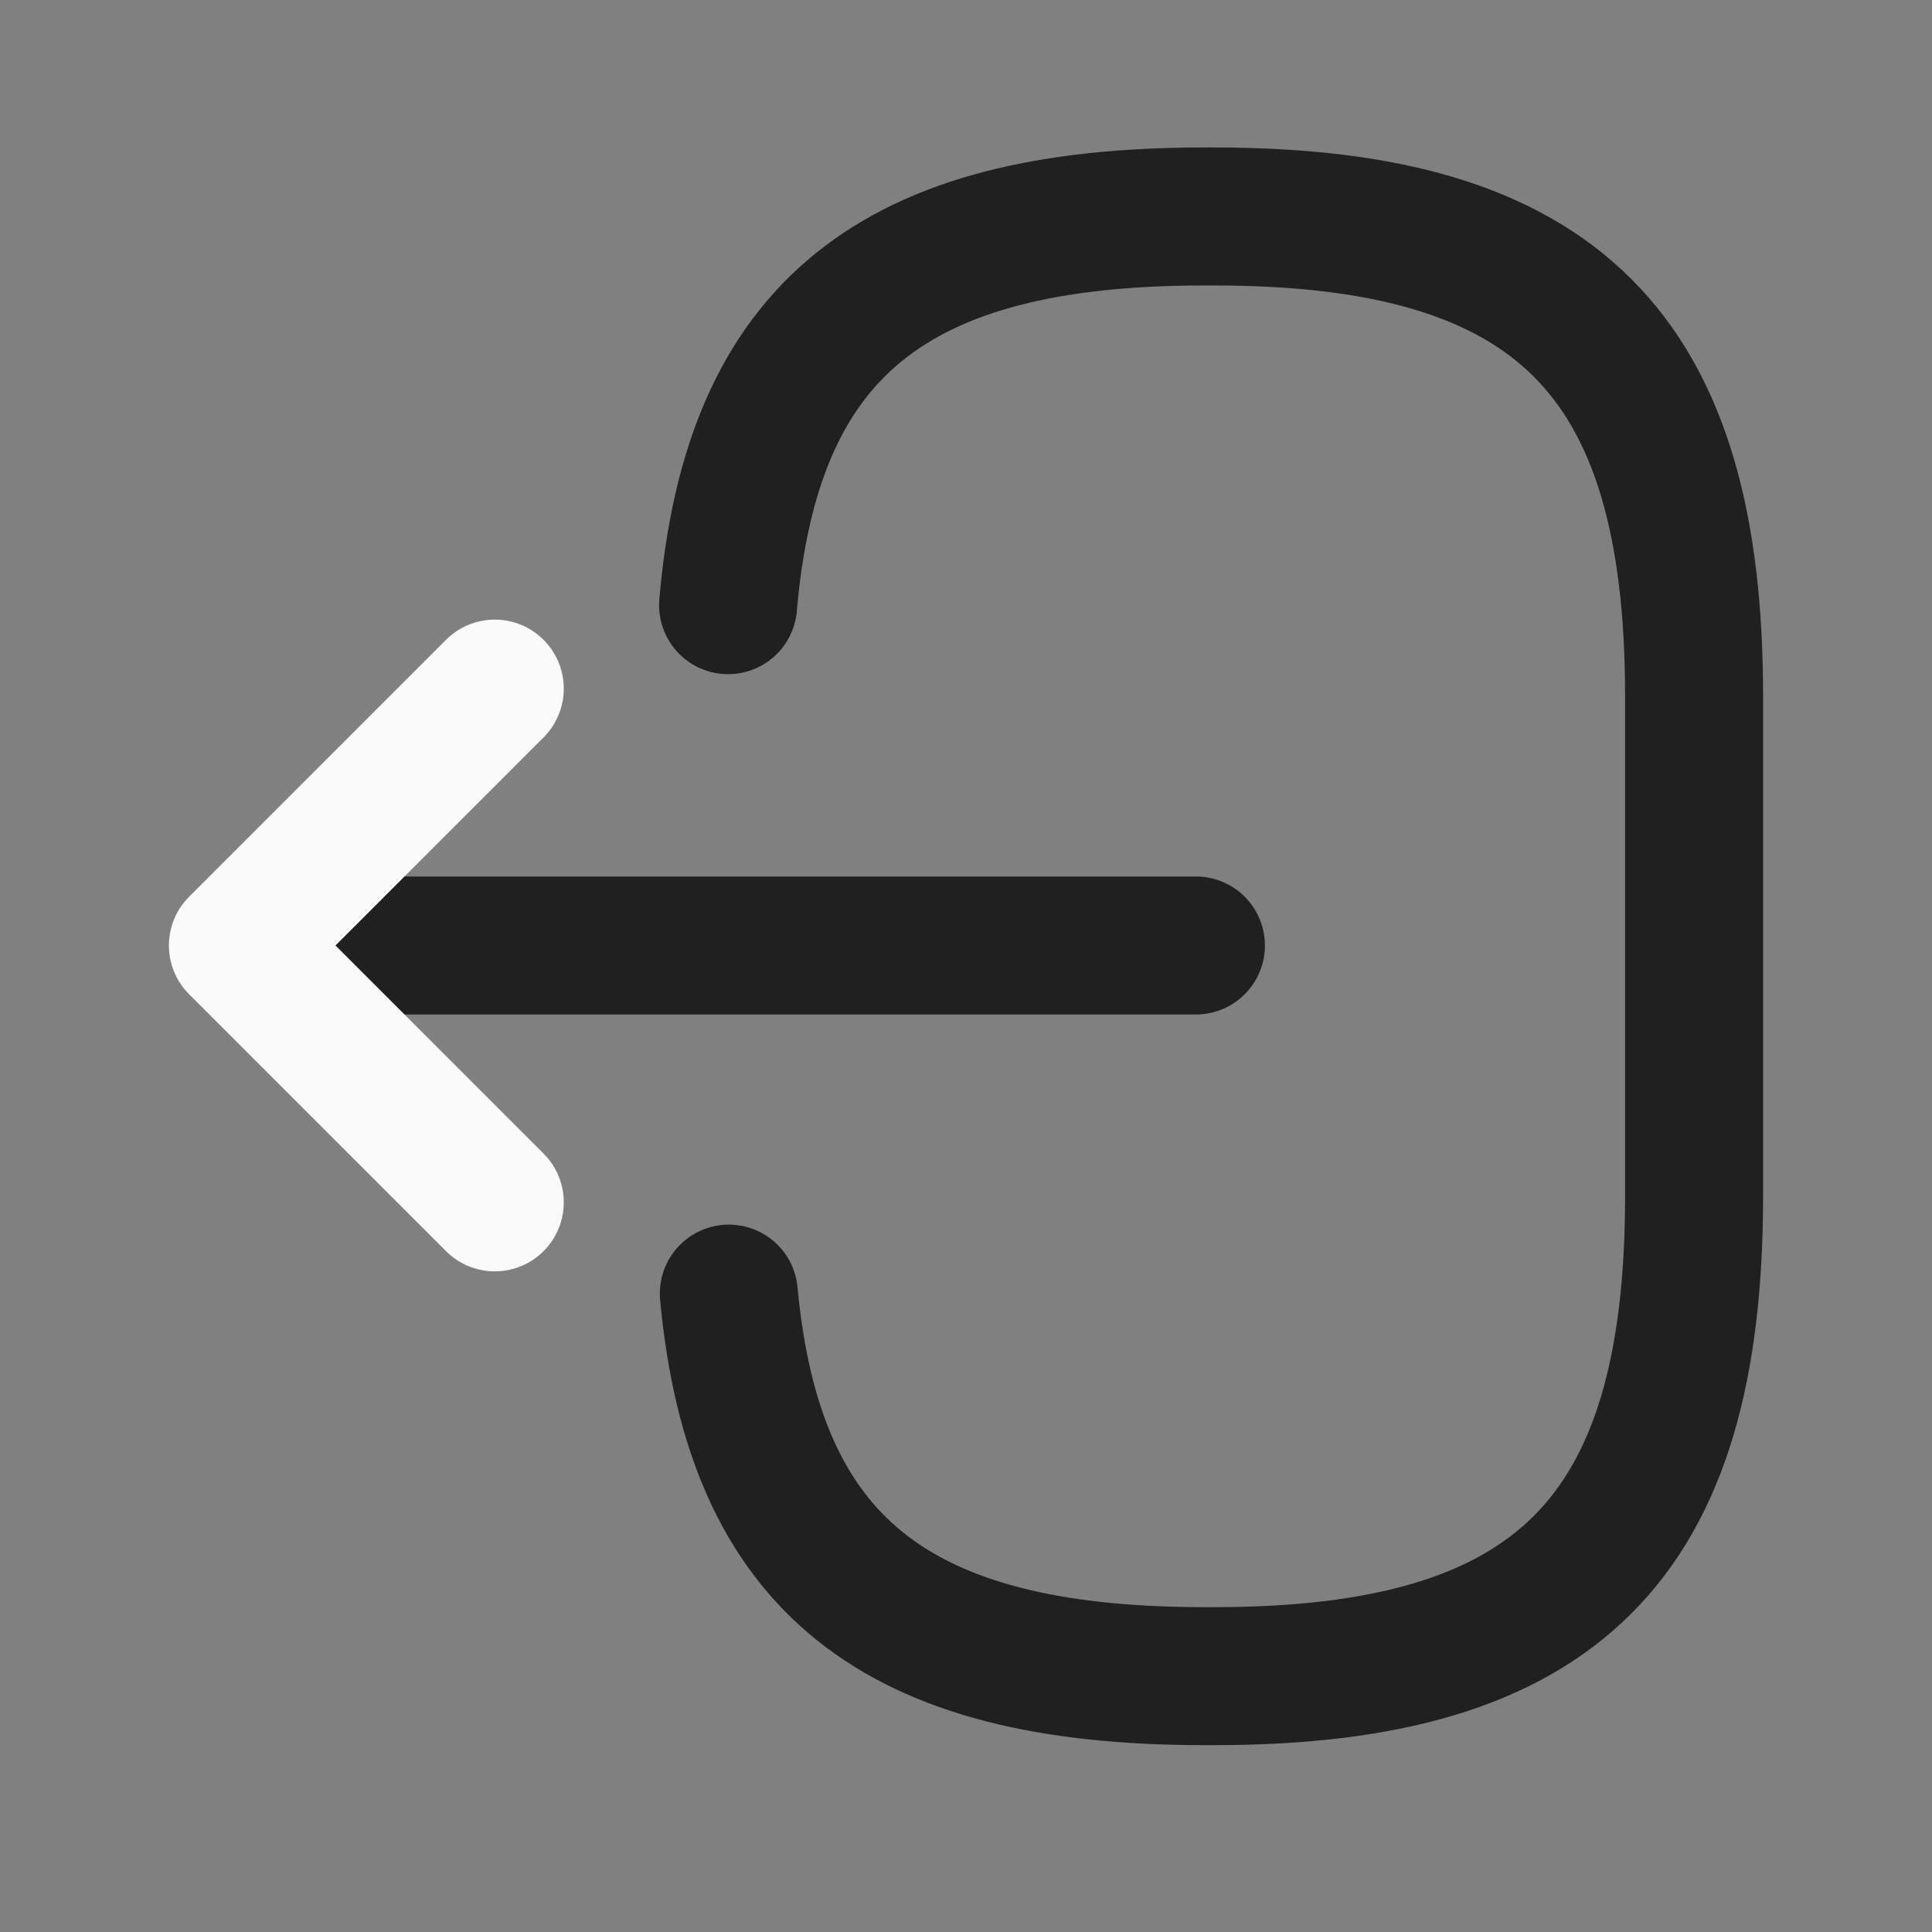 <svg
                xmlns="http://www.w3.org/2000/svg"
                width="21"
                height="21"
                viewBox="0 0 21 21"
                fill="none"
              >
                <rect x="0" y="0" width="21" height="21" fill="#808080" stroke="none"/>
                <path
                  d="M7.914 6.578C8.172 3.578 9.714 2.353 13.089 2.353H13.197C16.922 2.353 18.414 3.844 18.414 7.569V13.002C18.414 16.727 16.922 18.219 13.197 18.219H13.089C9.739 18.219 8.197 17.011 7.922 14.061"
                  stroke="#202020"
                  stroke-width="1.5"
                  stroke-linecap="round"
                  stroke-linejoin="round"
                />
                <path
                  d="M12.999 10.277H3.516"
                  stroke="#202020"
                  stroke-width="1.5"
                  stroke-linecap="round"
                  stroke-linejoin="round"
                />
                <path
                  d="M5.378 7.485L2.586 10.277L5.378 13.069"
                  stroke="#FAFAFA"
                  stroke-width="1.5"
                  stroke-linecap="round"
                  stroke-linejoin="round"
                />
              </svg>
